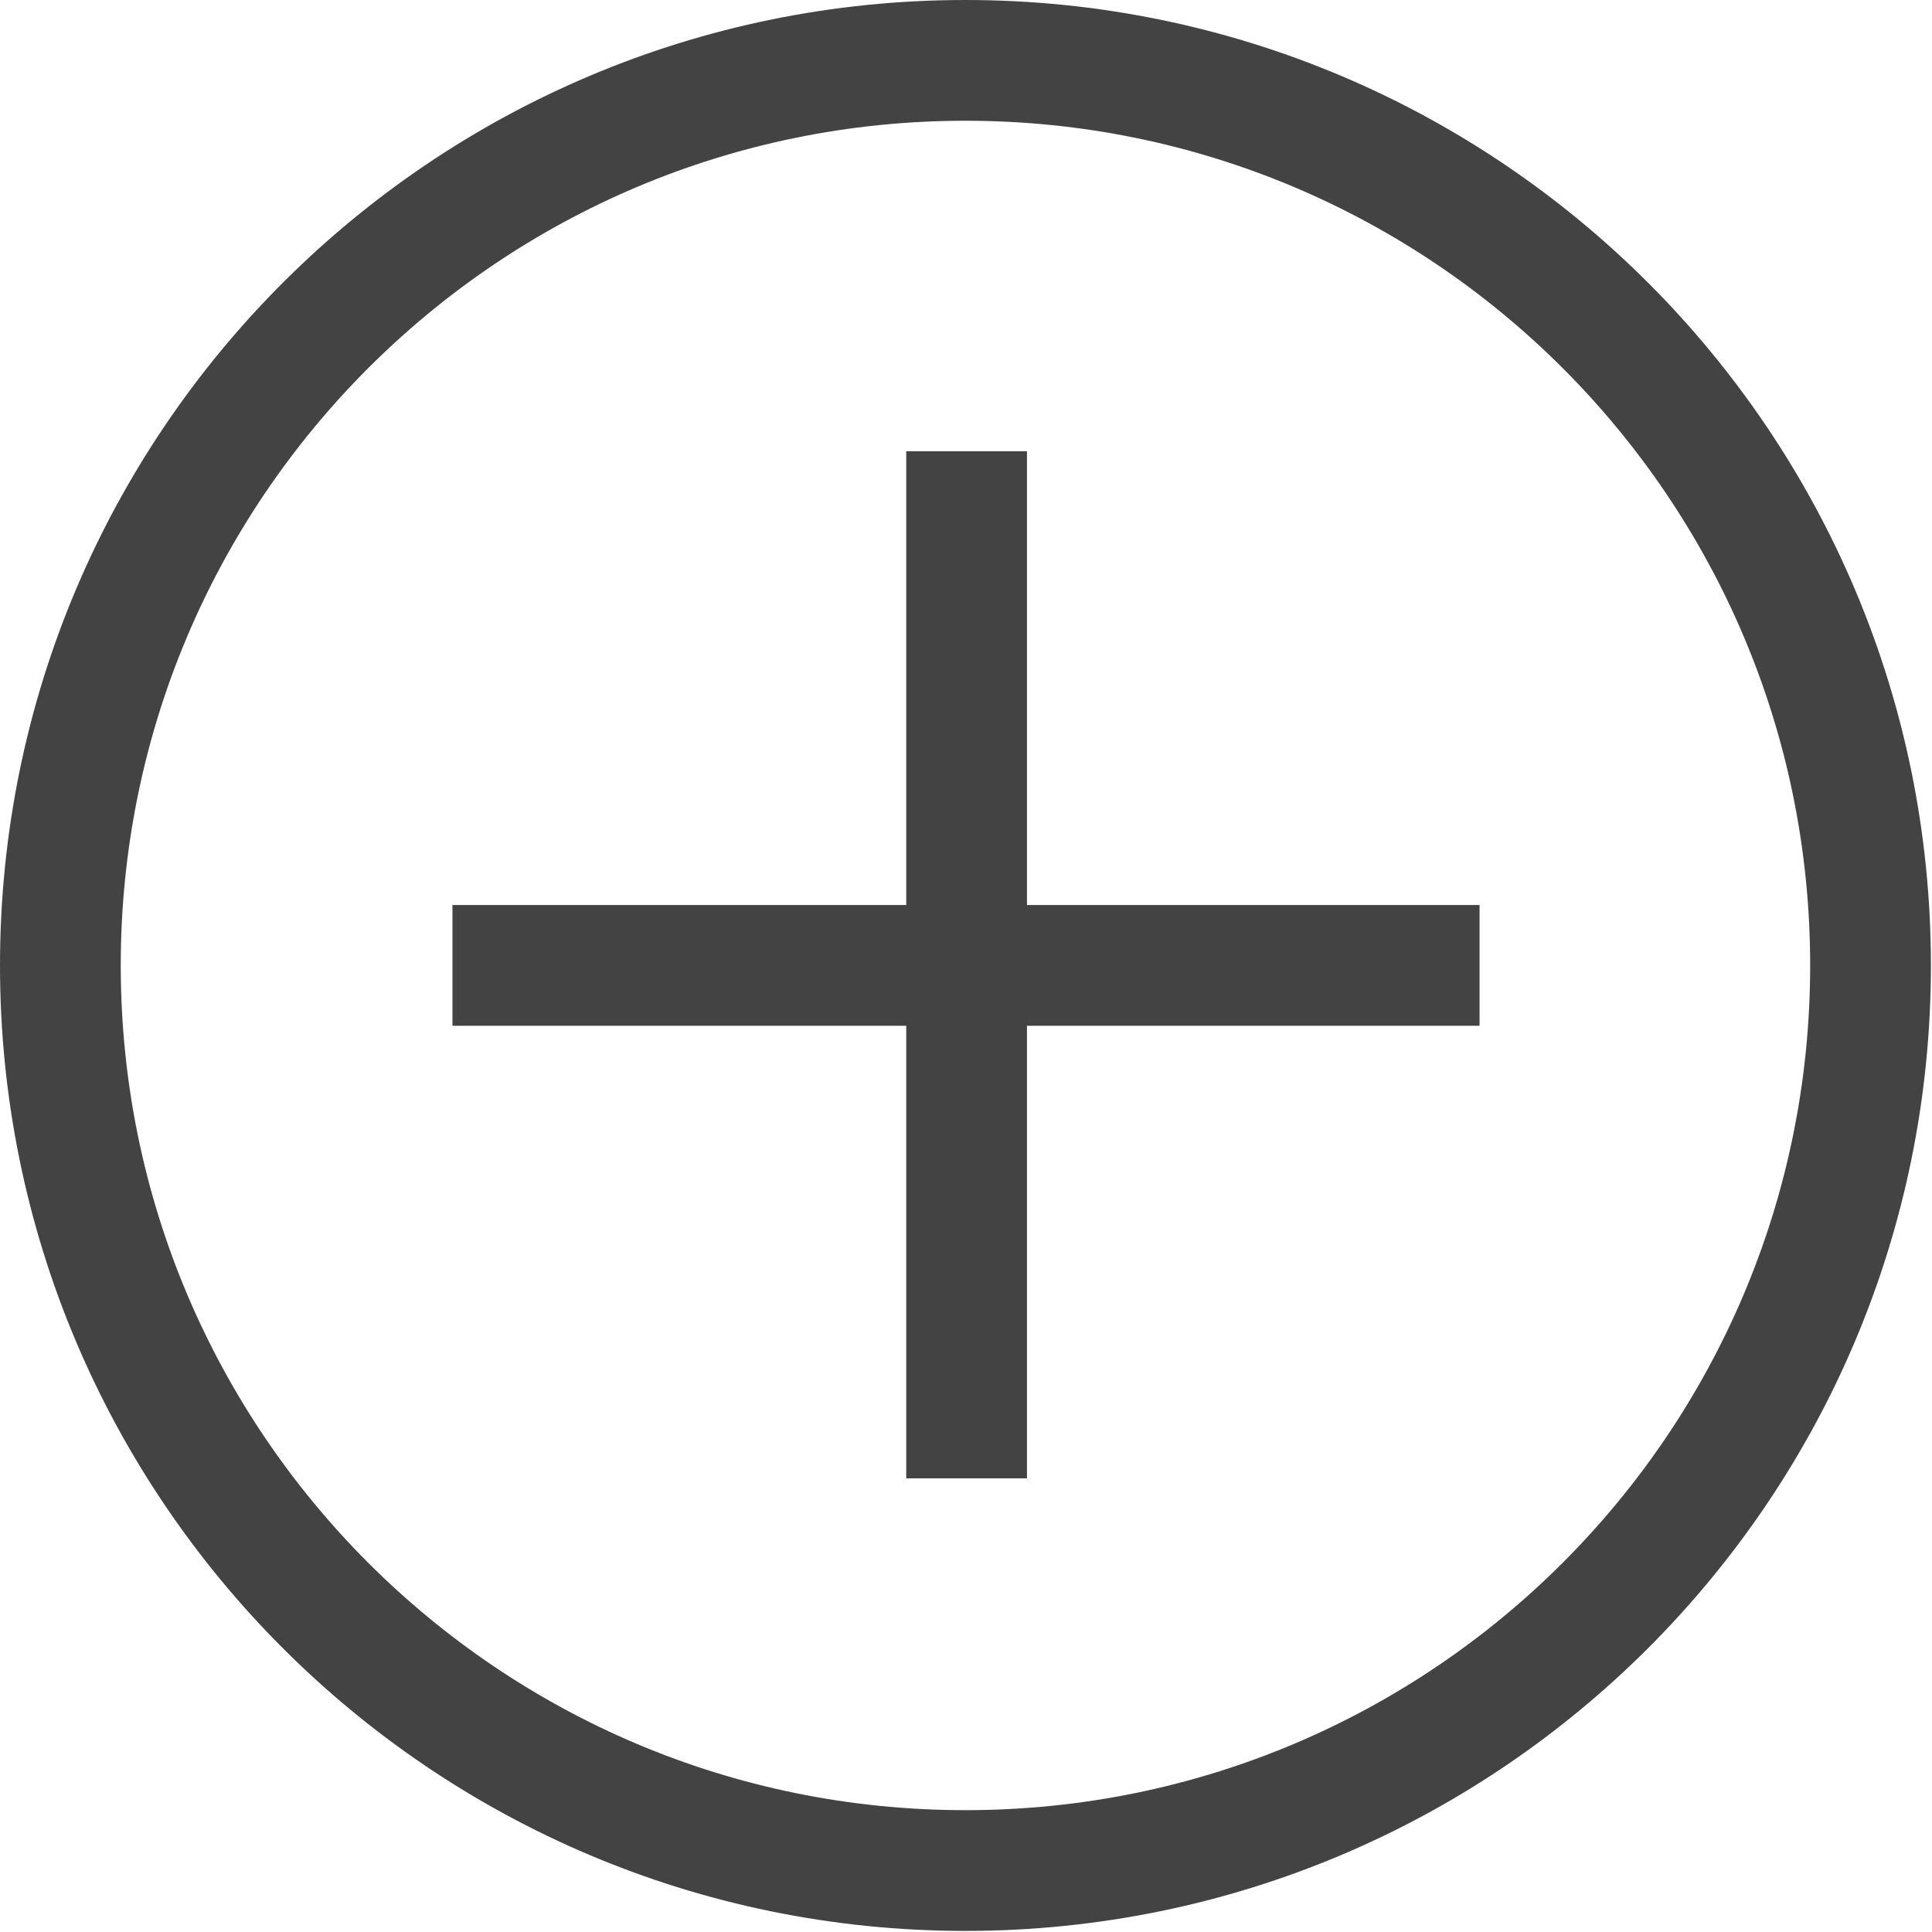 <svg width="16" height="16" viewBox="0 0 16 16" fill="none" xmlns="http://www.w3.org/2000/svg">
<path d="M8.005 11.743V4.237" stroke="#434343" stroke-miterlimit="10" stroke-linecap="square"/>
<path d="M11.753 7.995H4.247" stroke="#434343" stroke-miterlimit="10" stroke-linecap="square"/>
<path d="M7.995 15.491C12.135 15.491 15.491 12.135 15.491 7.995C15.491 3.856 12.135 0.5 7.995 0.5C3.856 0.5 0.5 3.856 0.5 7.995C0.5 12.135 3.856 15.491 7.995 15.491Z" stroke="#434343" stroke-miterlimit="10" stroke-linecap="square"/>
</svg>
